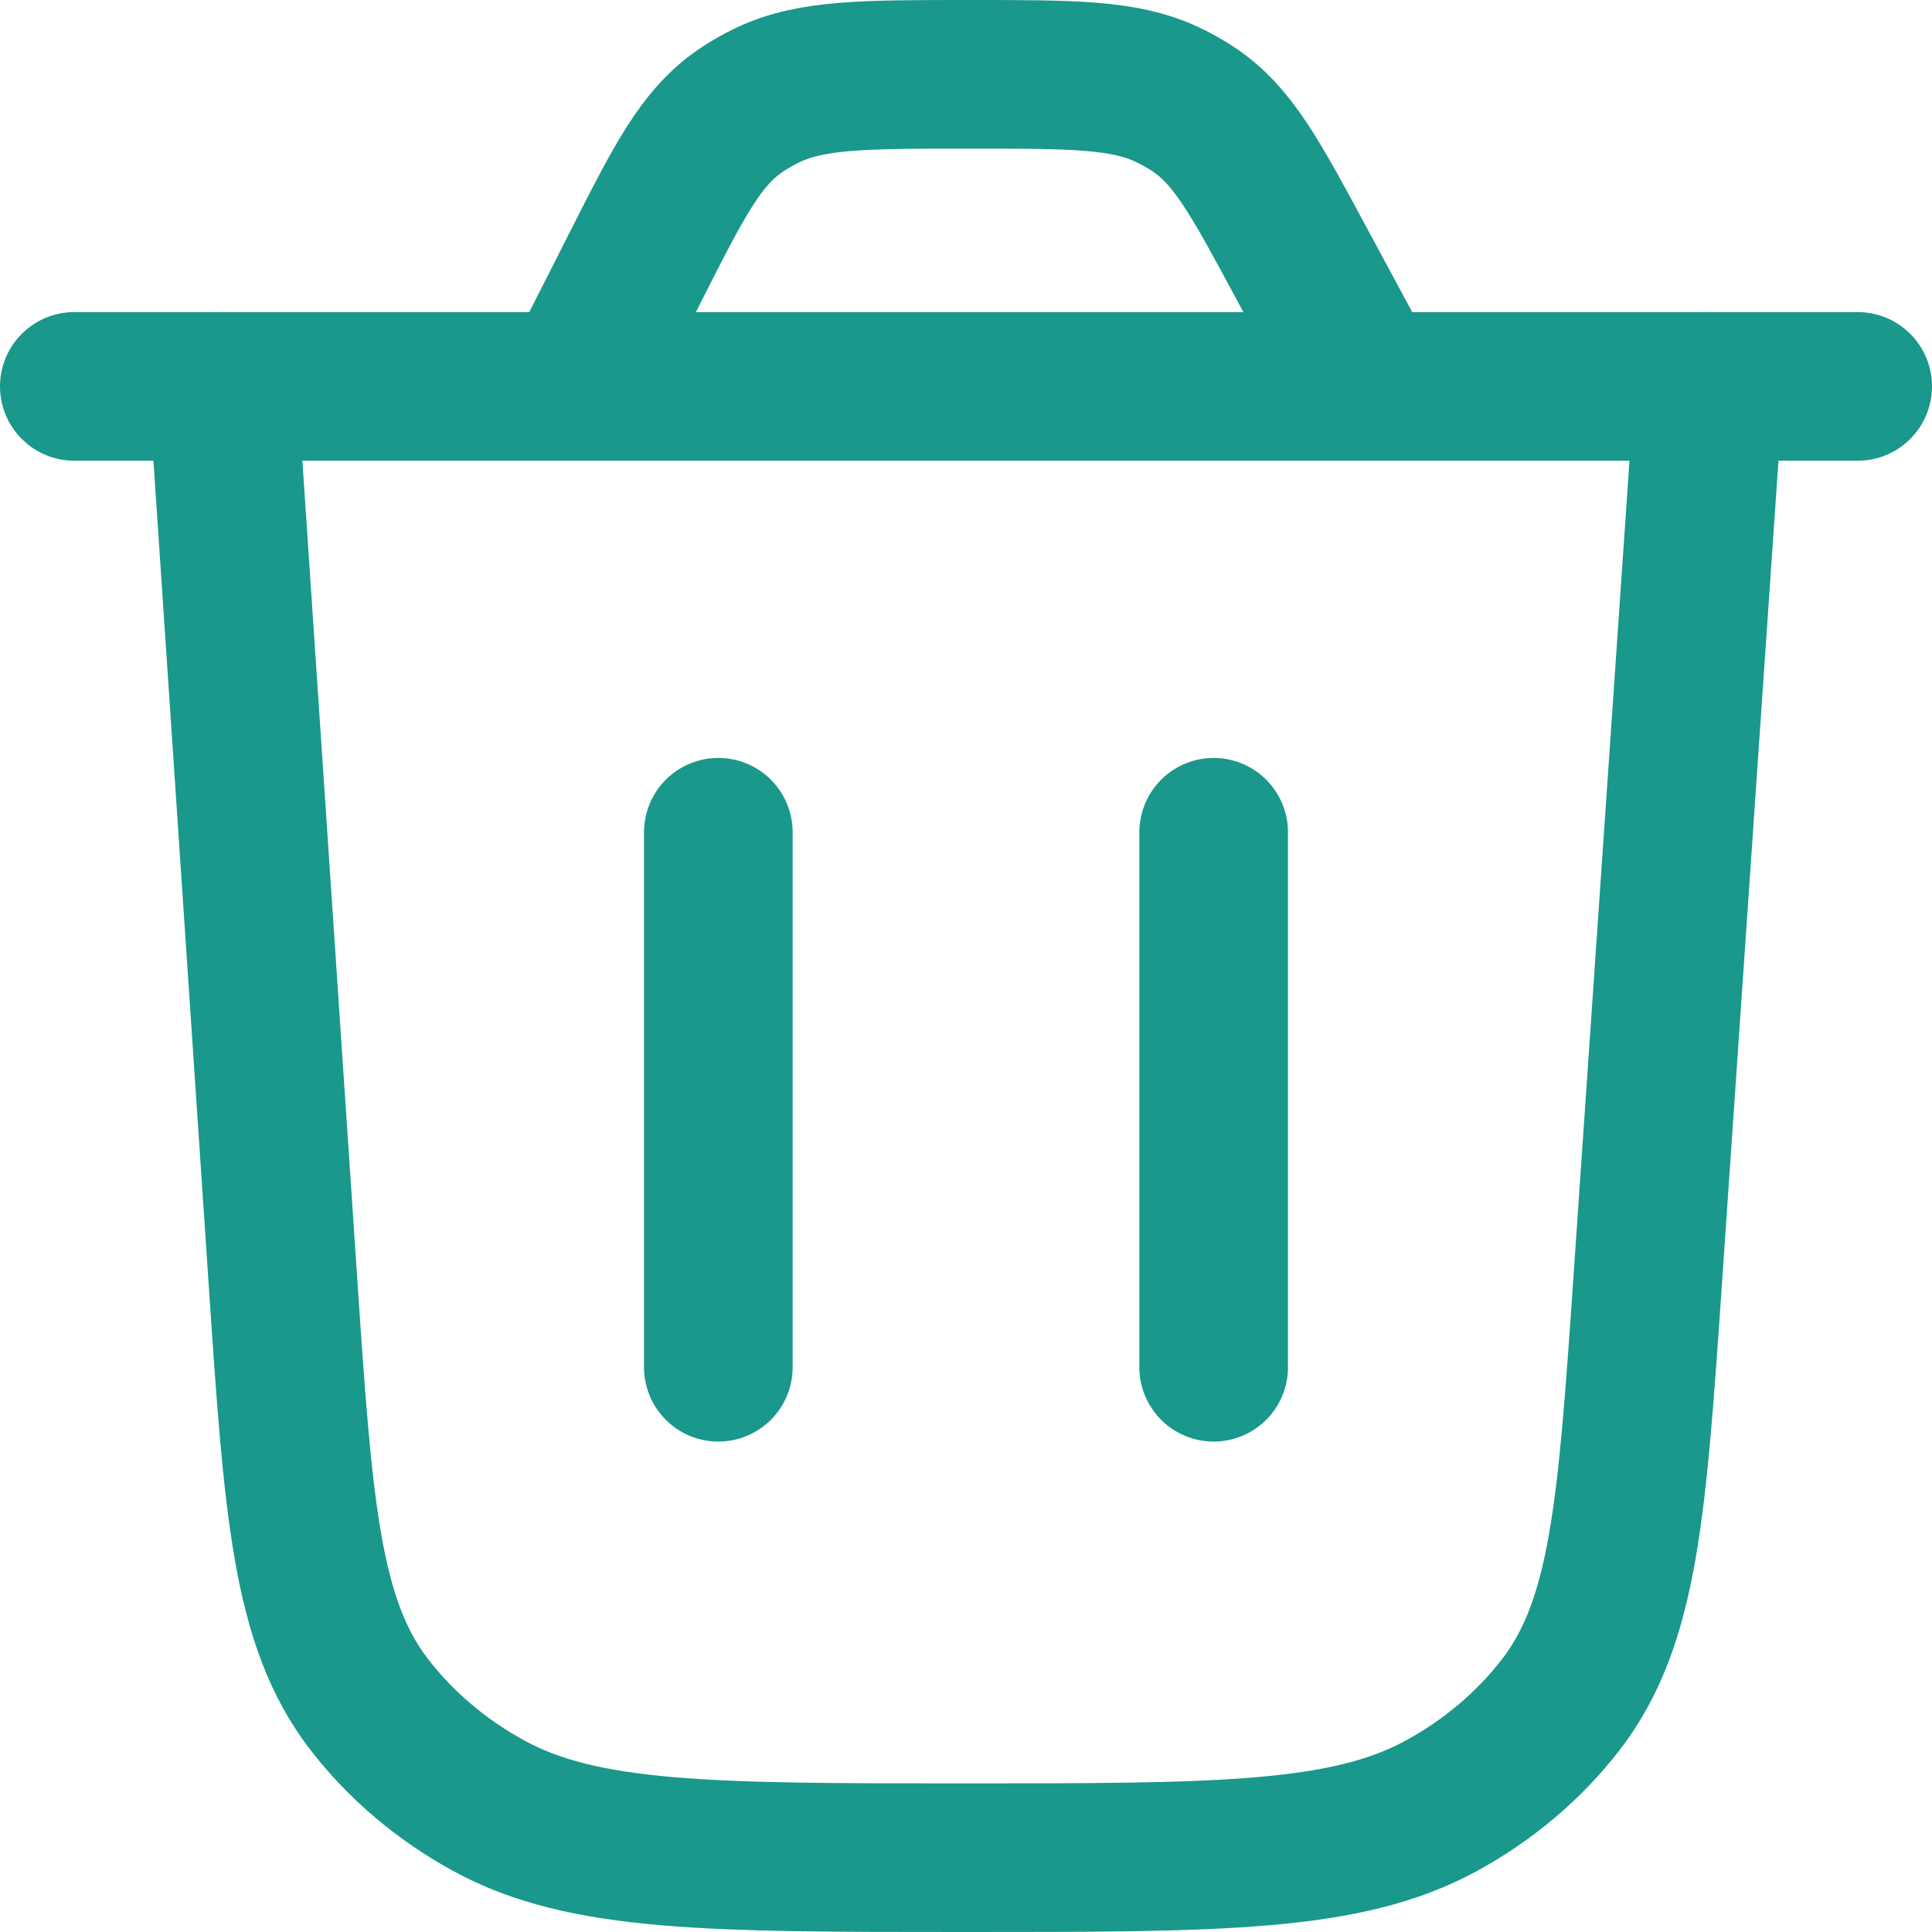 <svg width="26" height="26" viewBox="0 0 26 26" fill="none" xmlns="http://www.w3.org/2000/svg">
<path d="M23 5.2L22.174 17.23C21.963 20.304 21.857 21.84 21.001 22.945C20.578 23.492 20.033 23.953 19.401 24.299C18.123 25 16.412 25 12.99 25C9.564 25 7.851 25 6.572 24.298C5.94 23.951 5.395 23.489 4.972 22.942C4.116 21.835 4.013 20.296 3.806 17.218L3 5.2" stroke="#19988B" stroke-width="2" stroke-linecap="round"/>
<path d="M1 5.2H25M18.408 5.2L17.497 3.51C16.893 2.388 16.59 1.826 16.069 1.476C15.953 1.399 15.831 1.329 15.703 1.27C15.125 1 14.432 1 13.046 1C11.625 1 10.915 1 10.328 1.281C10.197 1.343 10.073 1.415 9.956 1.496C9.429 1.86 9.134 2.442 8.545 3.606L7.737 5.2" stroke="#19988B" stroke-width="2" stroke-linecap="round"/>
<path d="M9.667 18.4V11.2" stroke="#19988B" stroke-width="2" stroke-linecap="round"/>
<path d="M16.333 18.4V11.2" stroke="#19988B" stroke-width="2" stroke-linecap="round"/>
</svg>
